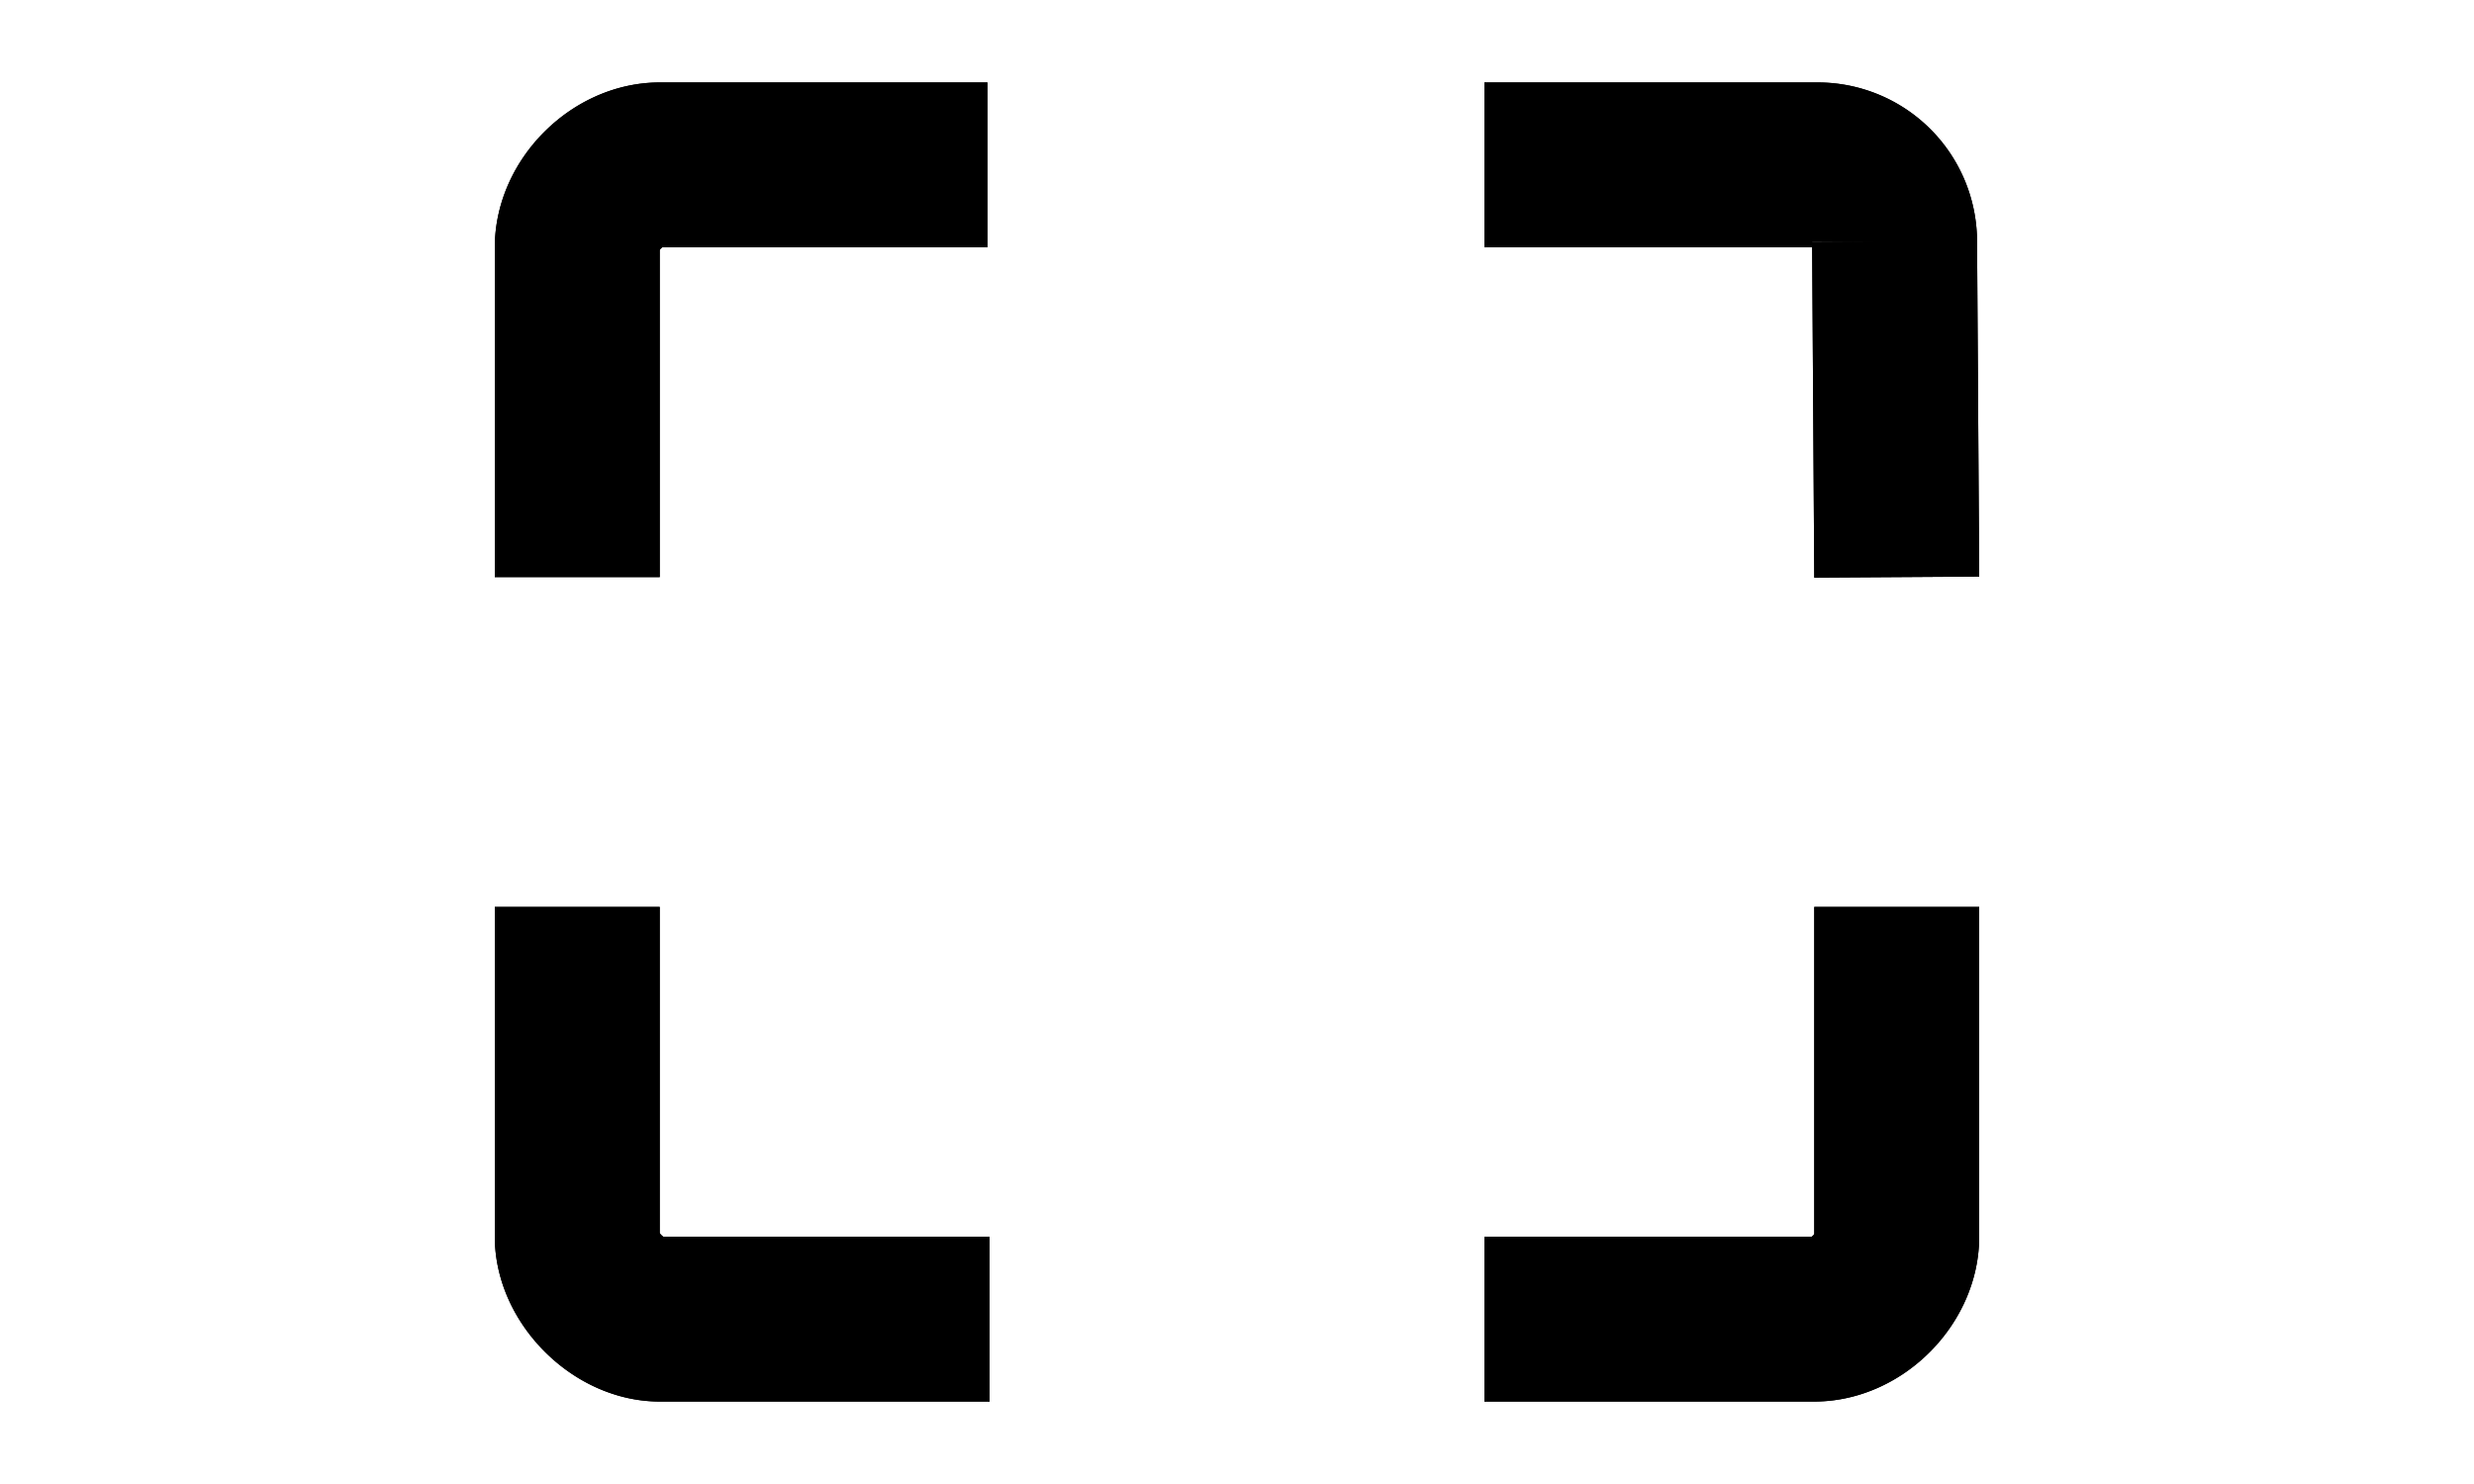 <svg xmlns="http://www.w3.org/2000/svg" viewBox="0 0 30 18" width="30" height="18"><g class="uk-icon-alternate-dark" version="1.1"><g stroke="#000" stroke-width="2" fill="none" fill-rule="evenodd"><path d="M7 11v4c0 .5.5 1 1 1h4M11.974 2H8c-.515 0-1 .486-1 1v4M23 7l-.026-4.07a.932.932 0 00-.932-.93H18M18 16h4c.515 0 1-.485 1-1v-4"/></g></g><g class="uk-icon-alternate-default" version="1.1"><g stroke="#000" stroke-width="2" fill="none" fill-rule="evenodd"><path d="M7 11v4c0 .5.5 1 1 1h4M11.974 2H8c-.515 0-1 .486-1 1v4M23 7l-.026-4.07a.932.932 0 00-.932-.93H18M18 16h4c.515 0 1-.485 1-1v-4"/></g></g></svg>